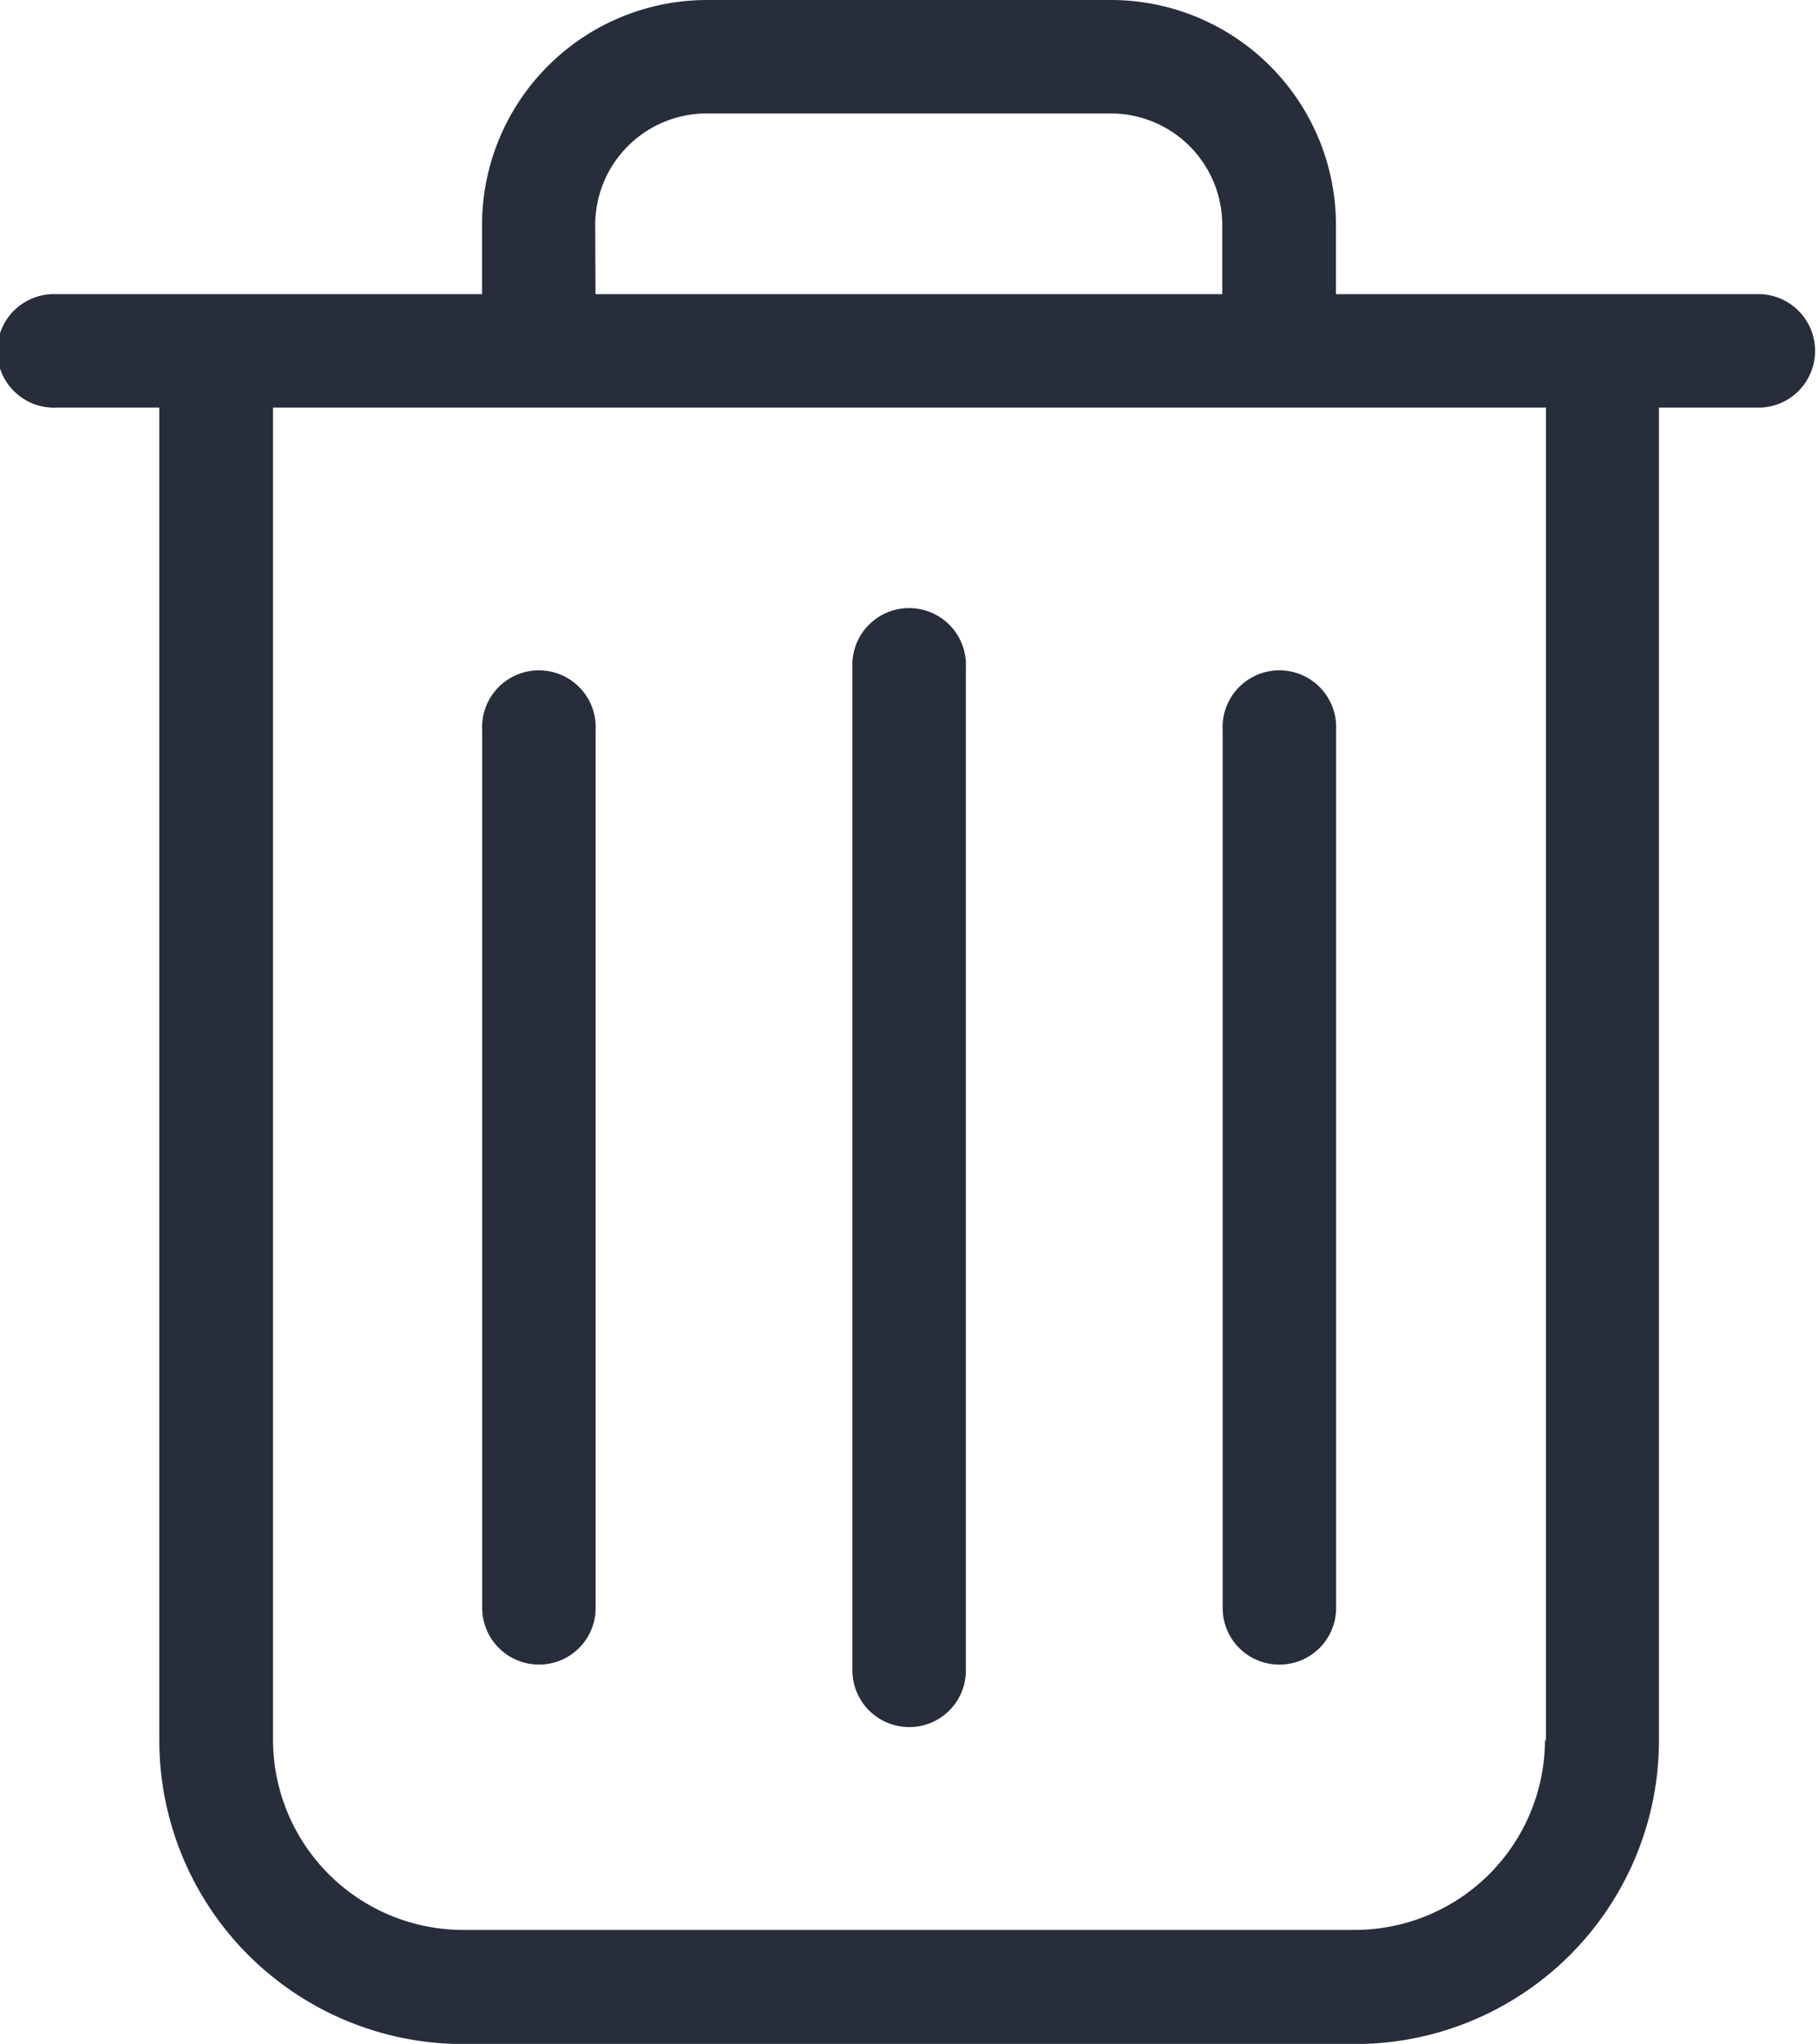 <svg id="Group_24" data-name="Group 24" xmlns="http://www.w3.org/2000/svg" width="13.317" height="14.973" viewBox="0 0 13.317 14.973">
  <path id="Path_28" data-name="Path 28" d="M39.8,2.155H36.686V1.647A1.649,1.649,0,0,0,35.039,0H32.078a1.649,1.649,0,0,0-1.647,1.647v.508H27.316a.416.416,0,1,0,0,.831h.751v9.765a2.226,2.226,0,0,0,2.223,2.223h6.539a2.226,2.226,0,0,0,2.223-2.223V2.986H39.8a.416.416,0,0,0,0-.831Zm-8.54-.508a.817.817,0,0,1,.816-.816h2.961a.817.817,0,0,1,.816.816v.508H31.262Zm6.957,11.1a1.394,1.394,0,0,1-1.391,1.391H30.289A1.394,1.394,0,0,1,28.9,12.751V2.986h9.324v9.765Z" transform="translate(-26.9)" fill="#272d3b"/>
  <path id="Path_29" data-name="Path 29" d="M230.116,153.576a.414.414,0,0,0,.416-.416v-7.345a.416.416,0,1,0-.831,0v7.342A.416.416,0,0,0,230.116,153.576Z" transform="translate(-223.457 -140.924)" fill="#272d3b"/>
  <path id="Path_30" data-name="Path 30" d="M142.016,167.462a.414.414,0,0,0,.416-.416v-6.431a.416.416,0,1,0-.831,0v6.431A.416.416,0,0,0,142.016,167.462Z" transform="translate(-138.069 -155.268)" fill="#272d3b"/>
  <path id="Path_31" data-name="Path 31" d="M318.216,167.462a.414.414,0,0,0,.416-.416v-6.431a.416.416,0,1,0-.831,0v6.431A.414.414,0,0,0,318.216,167.462Z" transform="translate(-308.845 -155.268)" fill="#272d3b"/>
</svg>
